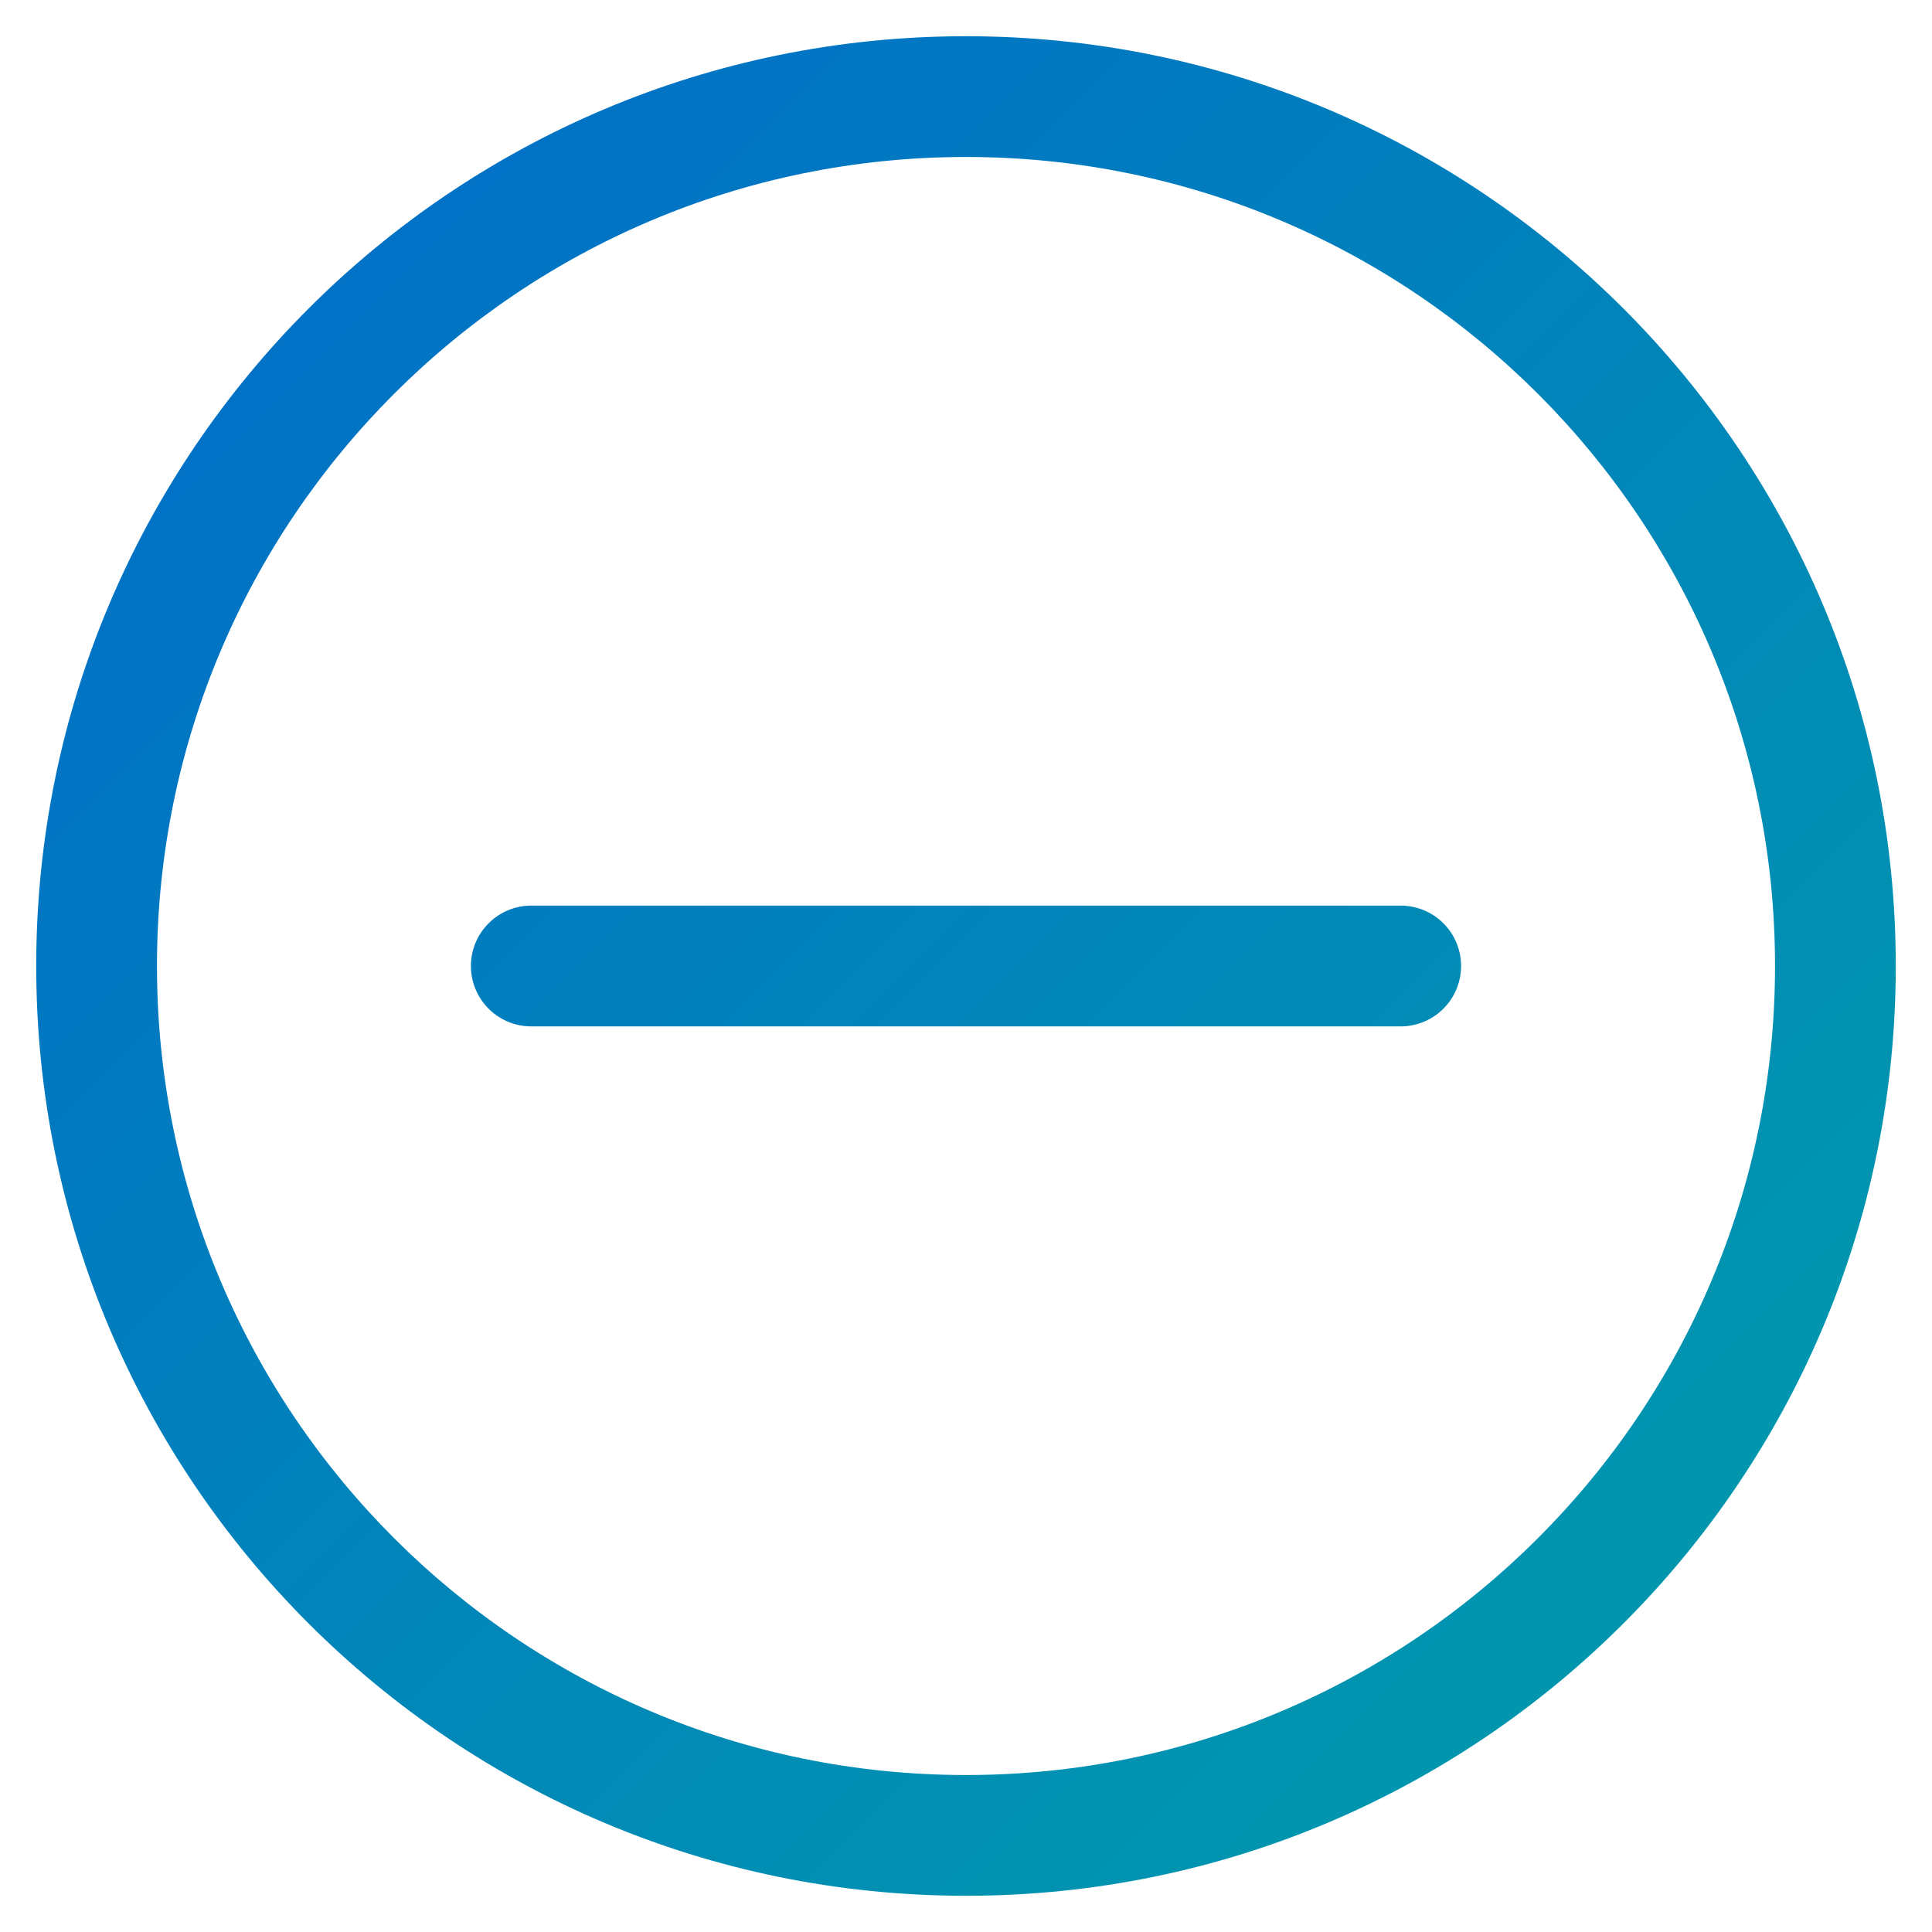 <svg width="40" height="40" viewBox="0 0 40 40" fill="none" xmlns="http://www.w3.org/2000/svg" focusable="false"><path fill-rule="evenodd" clip-rule="evenodd" d="M20 3.25c-9.25 0-16.75 7.5-16.75 16.75S10.75 36.75 20 36.75 36.75 29.25 36.75 20 29.25 3.25 20 3.25zM.75 20C.75 9.369 9.369.75 20 .75S39.25 9.369 39.25 20 30.631 39.25 20 39.25.75 30.631.75 20z" fill="url(#djch8bldc7g0vhcq2ap52a)"></path><path fill-rule="evenodd" clip-rule="evenodd" d="M9.75 20c0-.69.56-1.25 1.25-1.25h18a1.25 1.25 0 110 2.5H11c-.69 0-1.25-.56-1.25-1.25z" fill="url(#i7xifvwjqah01onnj4aaq9d)"></path><defs><linearGradient id="djch8bldc7g0vhcq2ap52a" x1=".75" y1=".75" x2="39.25" y2="39.25" gradientUnits="userSpaceOnUse"><stop stop-color="#016ACB"></stop><stop offset="1" stop-color="#019EA9"></stop></linearGradient><linearGradient id="i7xifvwjqah01onnj4aaq9d" x1=".75" y1=".75" x2="39.25" y2="39.25" gradientUnits="userSpaceOnUse"><stop stop-color="#016ACB"></stop><stop offset="1" stop-color="#019EA9"></stop></linearGradient></defs></svg>